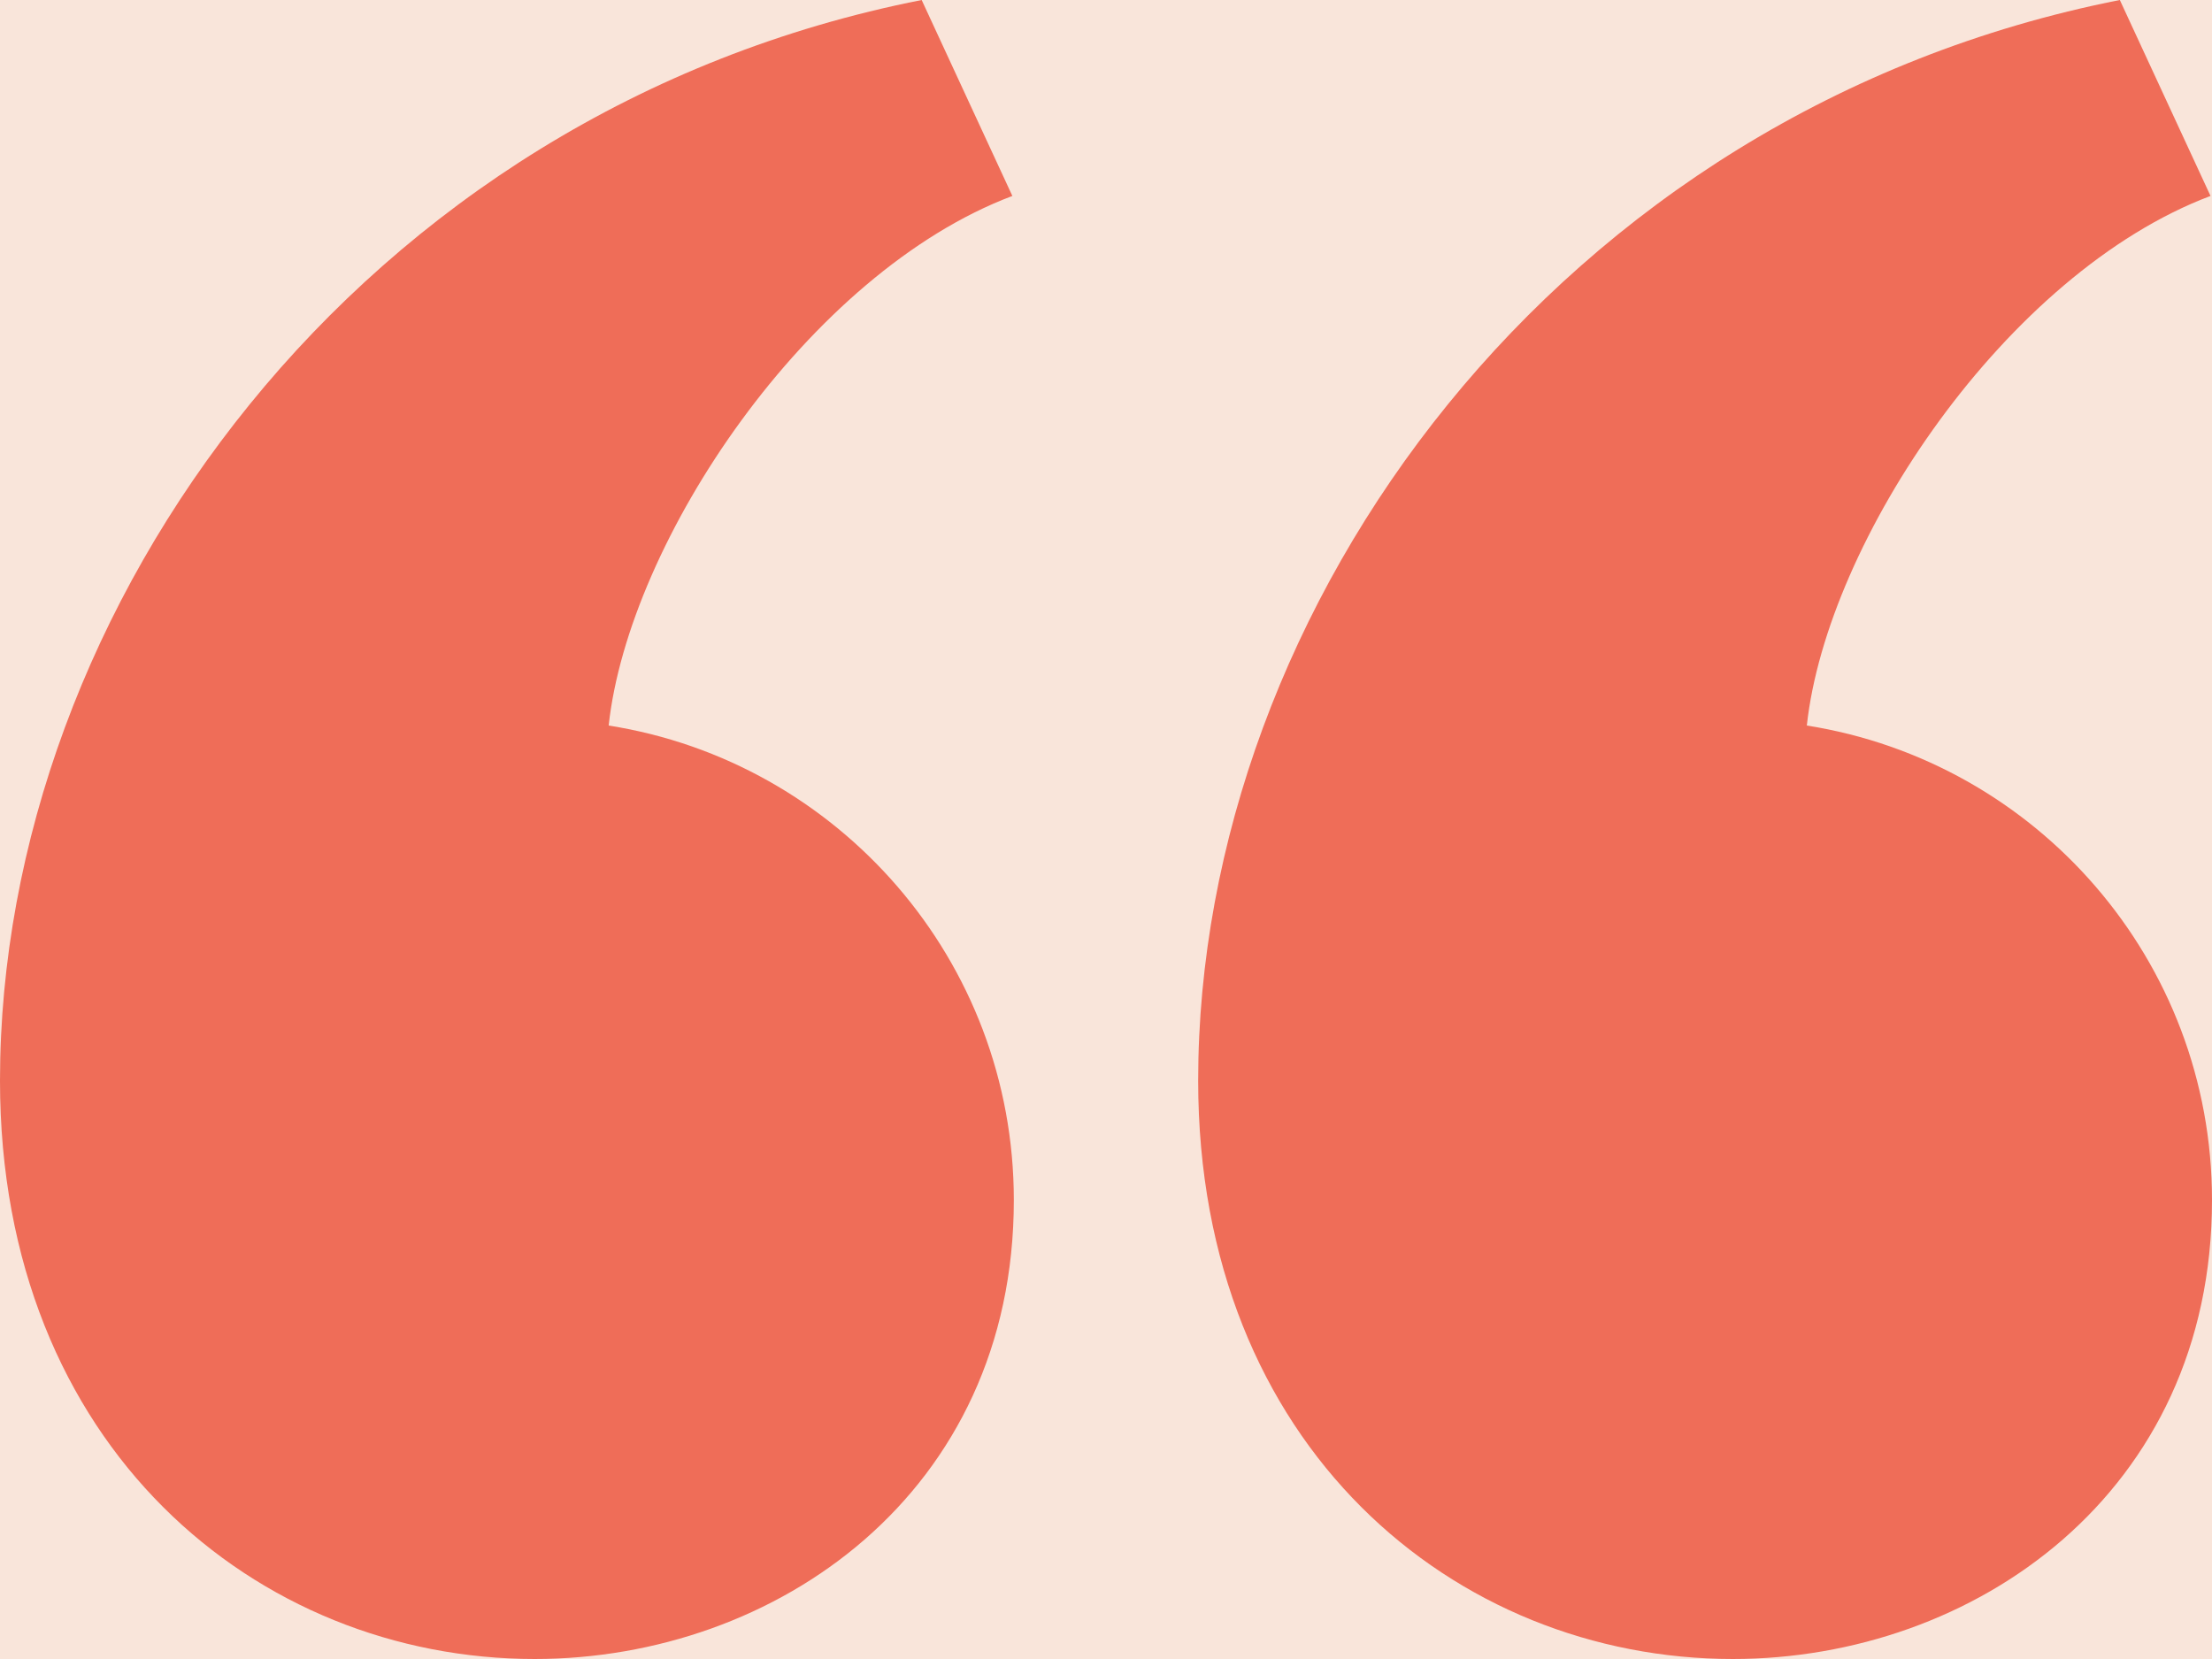 <svg width="48" height="36" viewBox="0 0 48 36" fill="none" xmlns="http://www.w3.org/2000/svg">
<rect width="48" height="36" fill="#F2F2F2"/>
<g id="7_Single_Post_1440" clip-path="url(#clip0_0_1)">
<rect width="1440" height="4720" transform="translate(-467 -2424)" fill="white"/>
<rect id="bg" x="-467" y="-2344" width="1440" height="20000" fill="#FDF0E9"/>
<rect id="Rectangle" x="-32" y="-40" width="570" height="176" rx="6" fill="#F9E5DA"/>
<path id="Shape" fill-rule="evenodd" clip-rule="evenodd" d="M20 0C7.784 2.412 0 13.168 0 23.45C0 31.39 5.572 36 11.602 36C16.832 36 22 32.406 22 26.042C22 20.838 18.19 16.528 13.208 15.744C13.642 11.736 17.538 5.922 21.968 4.252L20 0ZM46 0C33.784 2.412 26 13.168 26 23.45C26 31.39 31.572 36 37.602 36C42.832 36 48 32.406 48 26.042C48 20.838 44.19 16.528 39.208 15.744C39.642 11.736 43.538 5.922 47.968 4.252L46 0Z" fill="#EF6D58"/>
</g>
<defs>
<clipPath id="clip0_0_1">
<rect width="1440" height="4720" fill="white" transform="translate(-467 -2424)"/>
</clipPath>
</defs>
</svg>
